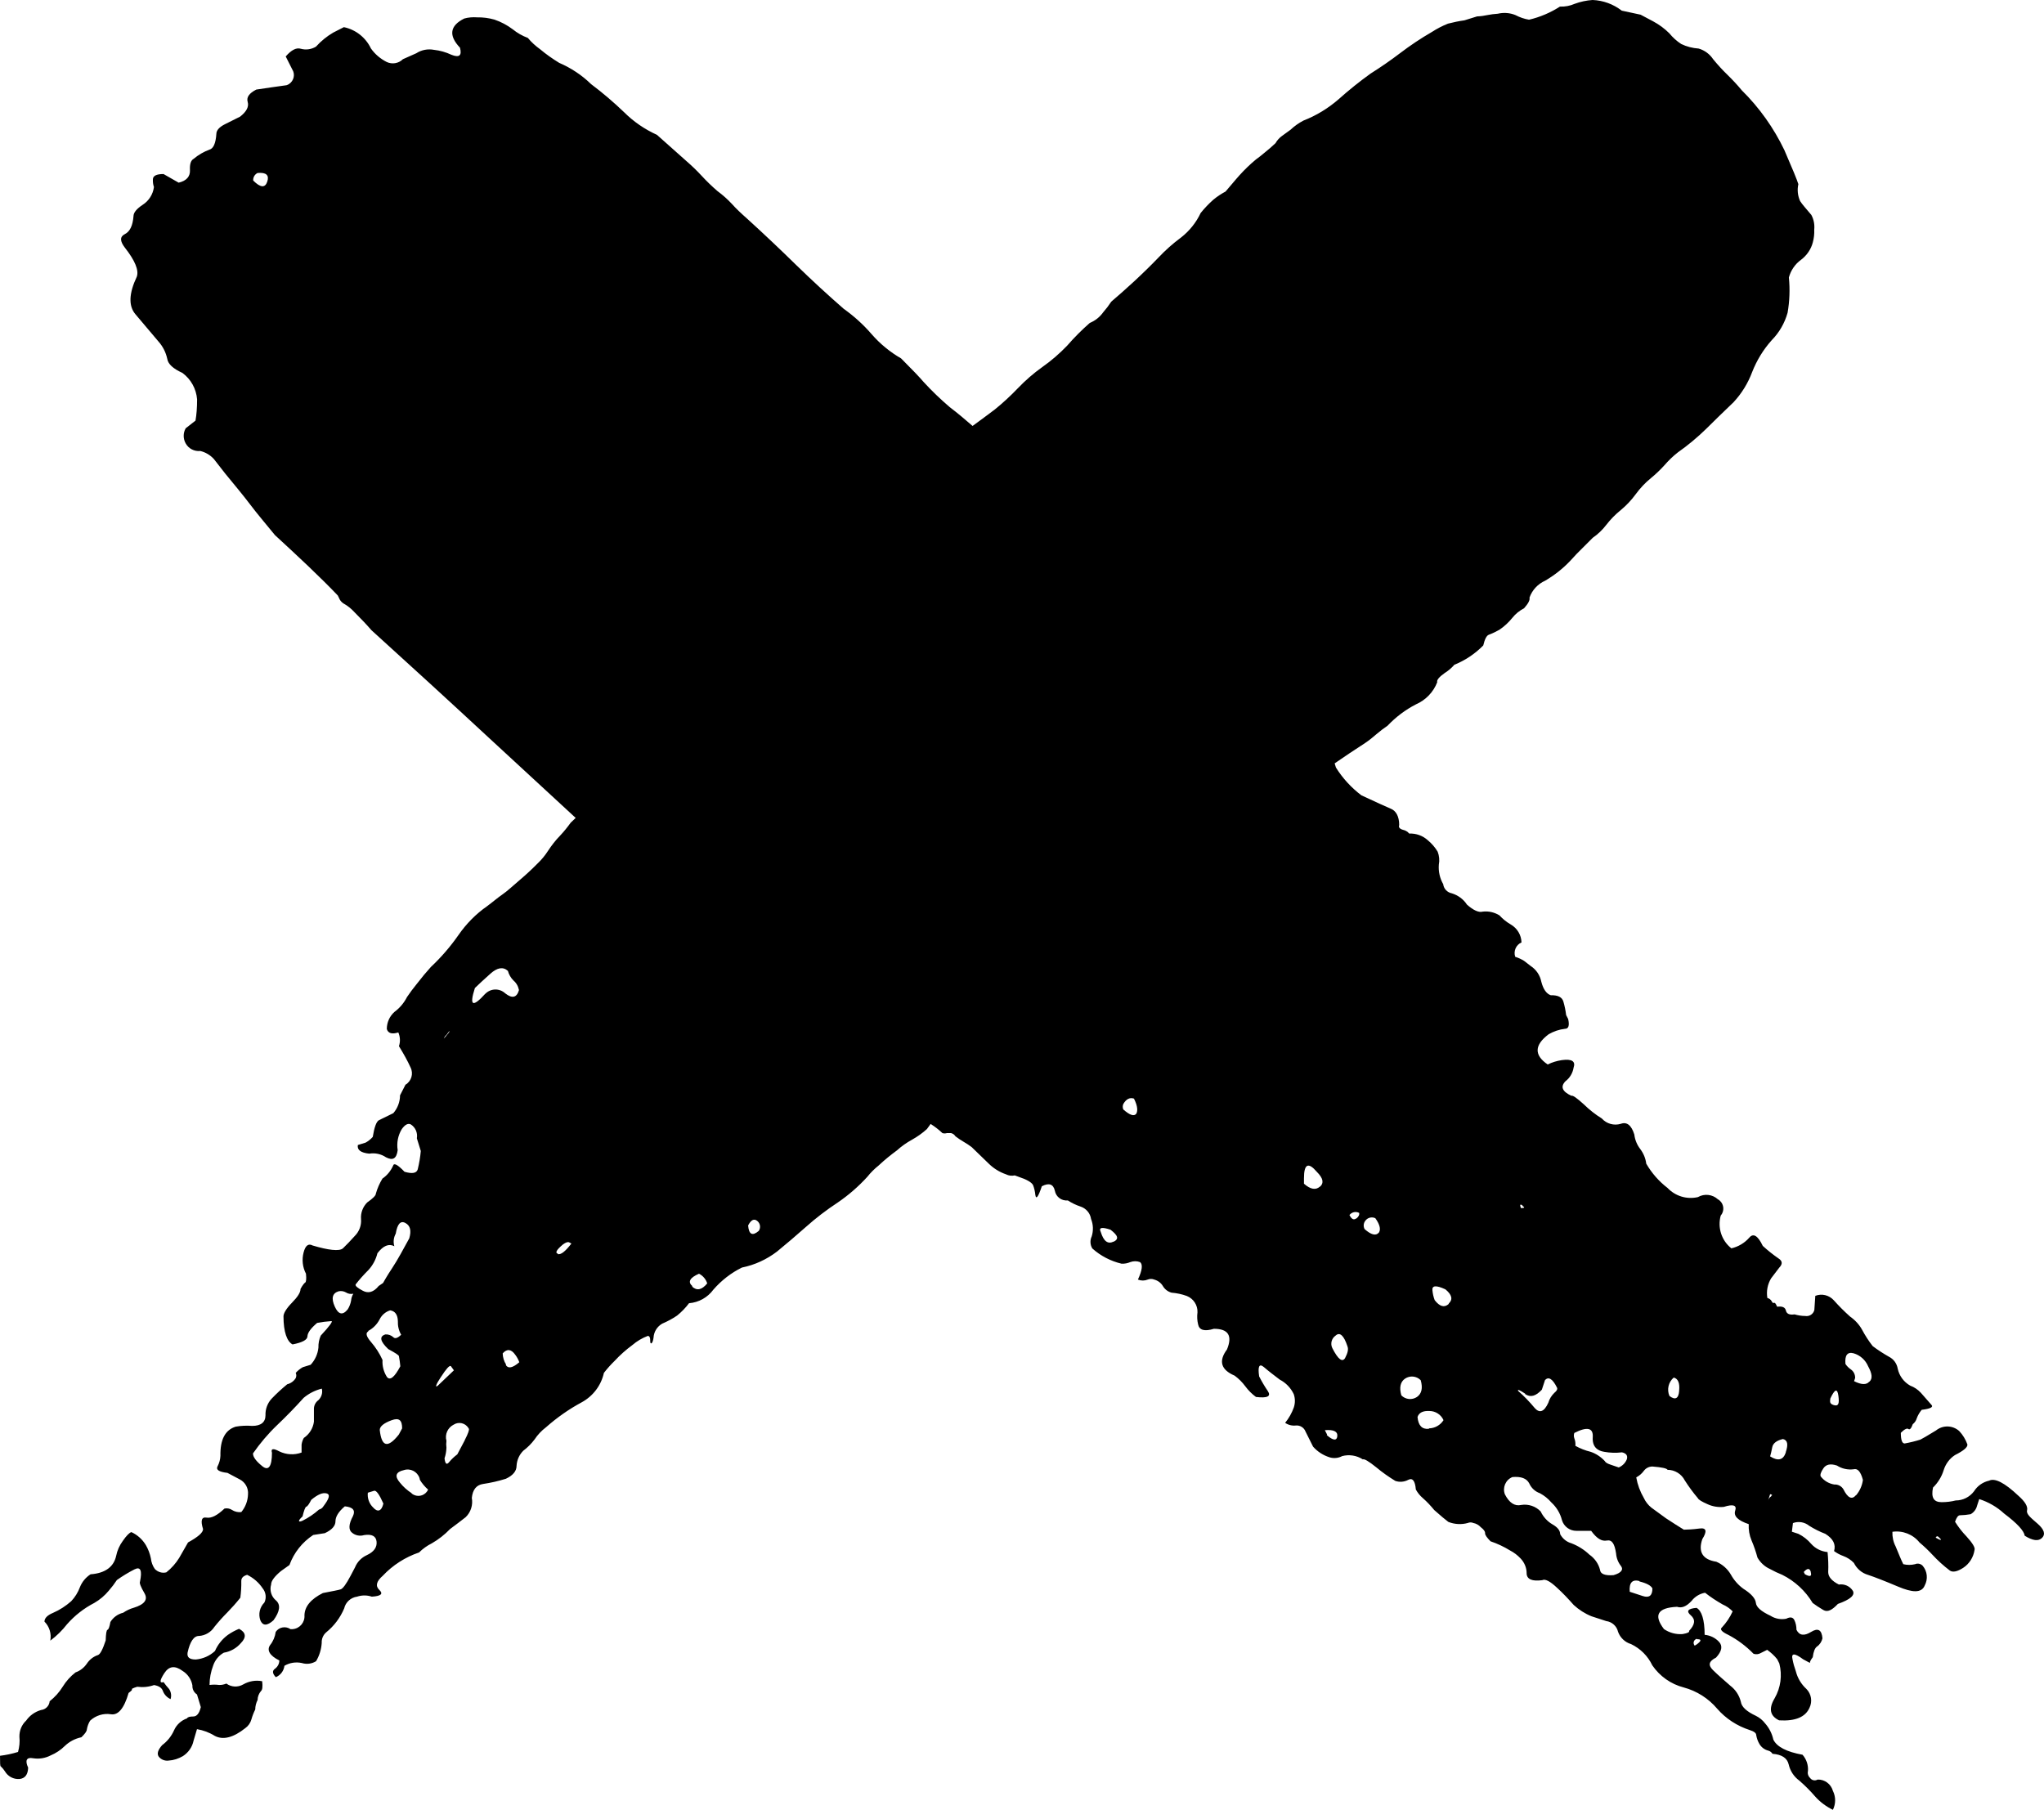 <svg id="Layer_2" data-name="Layer 2" xmlns="http://www.w3.org/2000/svg" viewBox="0 0 191.88 169.91">
  <g id="Layer_1-2" data-name="Layer 1">
    <path class="cls-1" d="m180.49,147c-.18-.19-.47-.26-.71-.15-.36.09-.75.09-1.11,0-.21-.41-.44-1-.72-1.67-.22-.42-.32-.9-.3-1.37.96-.14,1.93.24,2.54,1,.43.36.84.75,1.22,1.16.5.54,1.04,1.03,1.62,1.47.27.2.7.12,1.27-.25.58-.38.96-1,1.06-1.68.07-.21-.18-.63-.76-1.27-.41-.42-.76-.88-1.07-1.37.14-.41.29-.61.46-.61.34-.01.67-.04,1-.1.31-.17.53-.47.61-.81l.2-.61c.87.28,1.67.74,2.34,1.36,1.22.92,1.86,1.61,1.93,2.08.75.47,1.29.54,1.63.2s.2-.78-.41-1.32-1.09-.89-1-1.26-.2-.83-.81-1.37c-1.29-1.22-2.21-1.69-2.75-1.42-.59.13-1.1.49-1.42,1-.41.54-1.04.86-1.72.86-.43.11-.87.16-1.32.16-.75,0-1-.43-.81-1.37.46-.45.81-1.01,1-1.63.18-.58.55-1.09,1.06-1.42.81-.41,1.2-.73,1.17-1-.17-.47-.43-.9-.77-1.26-.62-.55-1.54-.57-2.18-.05-.84.51-1.33.8-1.47.86-.48.15-.97.27-1.47.36-.24,0-.36-.33-.36-1,.34-.34.58-.46.71-.36s.27-.05.41-.45c.18-.14.31-.33.37-.54.11-.3.27-.57.47-.81.81-.1,1.11-.25.92-.46s-.51-.59-1-1.14c-.28-.3-.62-.53-1-.67-.6-.34-1.02-.91-1.17-1.58-.08-.49-.38-.91-.82-1.13-.53-.3-1.04-.63-1.53-1-.38-.48-.71-1-1-1.54-.27-.49-.66-.91-1.12-1.23-.54-.48-1.05-.99-1.53-1.53-.44-.49-1.13-.66-1.74-.42l-.09,1.33c-.09.38-.47.63-.86.56-.34,0-.67-.06-1-.15-.47.07-.74-.05-.81-.36-.07-.31-.34-.42-.82-.36l-.1-.2c-.07-.14-.14-.19-.21-.16s-.13,0-.2-.15c-.09-.16-.24-.27-.41-.31-.11-.64.02-1.29.35-1.84l.76-1c.33-.34.32-.63-.06-.87-.52-.36-1.01-.75-1.48-1.18-.48-1-.9-1.21-1.27-.77-.44.5-1.03.85-1.68,1-.92-.73-1.31-1.94-1-3.07.36-.42.32-1.05-.09-1.41-.05-.05-.11-.09-.17-.12-.51-.47-1.27-.56-1.88-.21-1.04.24-2.12-.09-2.85-.86-.81-.62-1.49-1.4-2-2.28-.06-.5-.26-.97-.56-1.37-.31-.4-.5-.87-.56-1.37-.27-.87-.7-1.21-1.27-1-.64.19-1.33,0-1.78-.5-.61-.38-1.17-.82-1.68-1.32-.67-.61-1.06-.88-1.17-.81-.87-.4-1.06-.86-.56-1.37.41-.31.68-.77.76-1.27.21-.61-.17-.84-1.11-.71-.46.07-.9.2-1.32.41-1.29-.88-1.26-1.82.09-2.84.47-.27.99-.45,1.53-.51.34,0,.44-.31.3-.92l-.19-.37c-.05-.43-.14-.86-.26-1.27-.12-.41-.51-.61-1.18-.59-.41-.14-.71-.57-.89-1.27-.12-.61-.48-1.14-1-1.48l-.62-.48c-.26-.16-.54-.29-.83-.38-.18-.53.07-1.12.59-1.35-.02-.7-.4-1.33-1-1.68-.4-.23-.76-.52-1.07-.86-.47-.29-1.03-.42-1.58-.35-.36.1-.86-.12-1.47-.66-.33-.51-.84-.88-1.42-1.06-.43-.08-.76-.43-.81-.86-.32-.56-.46-1.19-.41-1.83.08-.41.04-.83-.11-1.22-.24-.4-.55-.76-.91-1.06-.48-.44-1.11-.67-1.76-.64-.15-.18-.35-.3-.58-.35-.32-.09-.44-.24-.36-.45,0-.82-.31-1.33-.76-1.52s-1.39-.62-2.79-1.27c-.95-.72-1.76-1.6-2.39-2.61l-.12-.39c.93-.64,1.88-1.28,2.86-1.91.37-.25.72-.53,1.05-.82.34-.29.69-.56,1.06-.81.77-.81,1.67-1.49,2.66-2,.92-.4,1.64-1.15,2-2.08-.07-.19.17-.49.71-.87.34-.21.64-.47.9-.77,1.02-.41,1.94-1.03,2.71-1.81.14-.59.31-.92.51-1,.35-.13.68-.29,1-.47.46-.31.86-.68,1.21-1.11.3-.38.68-.69,1.11-.91.4-.45.57-.78.51-1,.25-.71.78-1.28,1.47-1.59.87-.51,1.67-1.14,2.36-1.87.4-.45.78-.84,1.11-1.16l1-1c.48-.33.91-.74,1.26-1.2.4-.52.86-.99,1.37-1.4.53-.44,1-.94,1.41-1.5.41-.56.88-1.06,1.42-1.5.45-.37.87-.77,1.26-1.2.38-.44.8-.85,1.26-1.21.94-.66,1.83-1.4,2.66-2.21.71-.71,1.57-1.54,2.58-2.51.76-.82,1.35-1.78,1.74-2.82.43-1.1,1.05-2.12,1.84-3,.71-.72,1.22-1.61,1.49-2.58.19-1.09.23-2.21.12-3.31.18-.66.58-1.25,1.13-1.65.55-.41.95-.99,1.12-1.65.1-.38.15-.78.13-1.18.05-.48-.04-.96-.27-1.39-.51-.61-.87-1-1.06-1.31-.22-.5-.28-1.05-.16-1.58-.12-.4-.56-1.46-1.31-3.19-1-2.09-2.35-3.99-4-5.62-.42-.51-.88-1-1.35-1.46-.48-.46-.92-.95-1.34-1.46-.32-.48-.8-.84-1.36-1-.57-.04-1.13-.18-1.64-.43-.42-.27-.79-.61-1.11-1-.45-.45-.97-.83-1.53-1.13l-1.17-.62-1.77-.38c-.79-.61-1.74-.96-2.74-1-.57.04-1.14.16-1.68.36-.43.19-.91.28-1.38.26-.89.57-1.87.99-2.9,1.23-.44-.07-.87-.22-1.27-.43-.53-.22-1.11-.26-1.67-.13-.32.02-.63.06-.94.12-.33.07-.66.12-1,.13l-1.19.37c-.52.07-1.03.18-1.54.31-.53.21-1.03.47-1.51.78-1.04.6-2.04,1.27-3,2-.84.64-1.76,1.28-2.76,1.91-1.04.75-2.04,1.55-3,2.41-.98.85-2.09,1.53-3.3,2-.44.23-.85.52-1.21.86l-.8.58c-.25.18-.46.41-.61.68-.34.32-.67.61-1,.87-.3.25-.58.48-.85.67-.54.45-1.04.93-1.51,1.45-.41.45-.85,1-1.33,1.55-.41.22-.79.47-1.15.77-.43.38-.83.8-1.19,1.25-.42.89-1.05,1.68-1.83,2.29-.76.56-1.47,1.19-2.12,1.88-.74.77-1.52,1.53-2.32,2.27s-1.51,1.36-2.12,1.88c-.23.35-.48.68-.76,1-.32.45-.75.79-1.26,1-.75.66-1.46,1.37-2.12,2.13-.71.74-1.48,1.41-2.32,2-.83.59-1.6,1.26-2.31,2-.68.71-1.4,1.38-2.17,2-.65.5-1.35,1-2.08,1.54-.7-.61-1.41-1.21-2.15-1.77-.85-.73-1.67-1.51-2.43-2.34-.4-.47-1.11-1.21-2.13-2.23-1.04-.6-1.98-1.37-2.77-2.28-.77-.89-1.65-1.69-2.61-2.37-1.48-1.29-2.97-2.66-4.46-4.11-1.48-1.45-3-2.89-4.56-4.31-.61-.54-1.1-1-1.47-1.42-.42-.45-.88-.86-1.37-1.22-.52-.45-1.01-.92-1.47-1.42s-.95-.97-1.47-1.42l-2.74-2.44c-1.15-.52-2.2-1.24-3.09-2.13-.98-.94-2.01-1.82-3.09-2.63-.87-.85-1.89-1.52-3-2-.62-.38-1.22-.8-1.78-1.27-.43-.31-.82-.66-1.16-1.07-.51-.19-.99-.46-1.42-.81-.52-.39-1.1-.7-1.72-.91-.53-.15-1.07-.22-1.62-.21-.41-.03-.82,0-1.21.11-1.35.67-1.49,1.59-.4,2.74.2.74-.07.96-.81.66-.51-.24-1.07-.4-1.63-.46-.57-.11-1.17,0-1.66.32l-1.26.56c-.4.4-1.01.5-1.52.26-.59-.3-1.1-.73-1.48-1.27-.49-1.03-1.43-1.77-2.54-2l-1,.51c-.6.35-1.15.8-1.62,1.32-.43.26-.94.33-1.42.2-.41-.13-.88.1-1.42.72.06.13.27.54.61,1.21.3.46.16,1.08-.3,1.38-.07.05-.15.08-.23.11l-1.42.2-1.42.21c-.67.34-.94.72-.81,1.16s-.1.9-.71,1.38l-1.42.71c-.54.27-.81.58-.81.91-.06.89-.28,1.38-.65,1.48-.54.2-1.04.49-1.48.86-.26.14-.38.49-.35,1.07.03.58-.32,1-1.06,1.17l-1.42-.81c-.67,0-1,.17-1,.51-.01.24.02.48.1.71-.09.69-.48,1.3-1.06,1.67-.57.38-.86.73-.86,1.07-.07.88-.33,1.44-.81,1.68s-.47.66,0,1.27c.95,1.21,1.33,2.12,1.12,2.73-.74,1.56-.79,2.73-.14,3.51s1.37,1.63,2.18,2.58c.41.46.69,1.02.82,1.62.07.48.54.92,1.42,1.32.8.59,1.3,1.49,1.38,2.48,0,.78-.05,1.45-.15,2l-.92.72c-.25.44-.25.98,0,1.42.27.49.81.77,1.37.71.49.12.93.38,1.27.75l1.07,1.37c.88,1.08,1.66,2,2.33,2.89s1.46,1.81,2.34,2.89c.95.88,2,1.84,3.1,2.89s2.06,2,2.8,2.78l.2.41c.11.17.27.32.46.41.32.19.61.43.86.7.68.68,1.23,1.26,1.63,1.73,3.73,3.38,7.4,6.74,11,10.08l8.18,7.55-.47.45c-.31.43-.64.84-1,1.22-.42.43-.79.91-1.12,1.41-.28.44-.62.85-1,1.21-.54.55-1.12,1.08-1.72,1.59s-1.12,1-1.56,1.3-.92.72-1.45,1.11c-1.05.73-1.95,1.65-2.68,2.7-.76,1.09-1.62,2.09-2.59,3-.41.45-.87,1-1.37,1.65-.31.38-.6.77-.87,1.17-.28.55-.68,1.03-1.18,1.4-.46.41-.72.99-.72,1.61.12.4.48.51,1.08.32.18.41.2.87.06,1.29.45.73.81,1.38,1.09,2,.29.58.08,1.29-.48,1.62l-.51,1c0,.61-.23,1.21-.63,1.67l-1.35.66c-.24.13-.43.65-.58,1.57-.19.21-.41.39-.66.53l-.74.23c-.08.46.28.73,1.07.81.55-.09,1.11.03,1.57.34.65.34,1,.12,1.1-.67-.11-.69.03-1.39.39-1.98.3-.42.59-.57.85-.43.43.28.65.79.56,1.3l.37,1.19c-.05.58-.15,1.16-.29,1.73-.11.36-.52.43-1.24.22-.64-.67-1-.86-1.07-.57-.22.49-.56.91-1,1.21-.27.44-.48.92-.62,1.42,0,.17-.27.44-.81.82-.41.41-.63.99-.58,1.57s-.17,1.16-.58,1.57c-.4.45-.78.84-1.11,1.16s-1.42.17-2.86-.26c-.39-.21-.67,0-.84.65-.18.67-.1,1.39.22,2,.06.51,0,.79-.06.82s-.25.23-.45.61c0,.33-.27.75-.8,1.29s-.8,1-.8,1.28c0,1.48.33,2.36.85,2.64.92-.18,1.39-.43,1.4-.76s.31-.75.91-1.26c.44-.08.89-.14,1.34-.17.16,0-.16.46-1,1.36-.16.36-.23.74-.22,1.13-.06.6-.32,1.17-.73,1.61l-.74.23c-.25.14-.47.32-.66.53.07.16.07.33,0,.49-.18.29-.47.5-.8.58-.51.42-1,.87-1.46,1.35-.39.42-.6.98-.58,1.56,0,.66-.43,1-1.25,1-.51-.04-1.03-.02-1.54.07-.99.3-1.47,1.21-1.44,2.73-.01.35-.11.69-.27,1-.17.32.14.52.93.61l1.17.62c.51.27.81.82.76,1.4-.02.61-.24,1.19-.63,1.66-.31.04-.63-.04-.89-.21-.2-.13-.45-.17-.69-.12-.67.64-1.23.93-1.69.85s-.57.28-.32,1.08c0,.33-.48.74-1.41,1.25l-.83,1.45c-.32.52-.73.98-1.21,1.36-.39.1-.8-.03-1.08-.32-.21-.3-.33-.64-.37-1-.09-.44-.25-.86-.47-1.24-.32-.53-.79-.96-1.36-1.22-.19.06-.46.33-.8.82-.31.42-.53.91-.63,1.42-.22,1-1,1.62-2.4,1.72-.45.29-.8.71-1,1.21-.18.49-.46.94-.82,1.32-.51.45-1.08.82-1.7,1.09-.53.22-.8.49-.81.82.47.47.67,1.14.55,1.79.59-.44,1.12-.96,1.57-1.54.72-.82,1.59-1.5,2.56-2,.52-.3.98-.69,1.36-1.15.28-.32.53-.65.76-1,.52-.37,1.08-.71,1.65-1,.57-.29.74.1.52,1.15-.07.13.07.49.42,1.09s0,1.05-1,1.36c-.36.1-.69.26-1,.47-.5.12-.93.43-1.2.87-.08.45-.17.7-.27.73s-.15.37-.17,1c-.28.85-.52,1.3-.72,1.37-.43.14-.8.43-1.05.81-.26.38-.63.67-1.06.82-.48.37-.89.83-1.21,1.35-.32.52-.74.98-1.22,1.36-.04.43-.37.77-.8.82-.57.16-1.07.51-1.41,1-.42.39-.64.94-.63,1.51.05.48,0,.97-.13,1.43-.55.17-1.12.29-1.69.36,0,.65,0,1,.08,1,.15.14.27.29.38.46.28.48.81.76,1.37.72.52-.06.79-.41.81-1.07-.31-.66-.16-1,.46-.88.56.09,1.14,0,1.64-.26.5-.21.96-.51,1.35-.9.43-.41.97-.69,1.55-.81.33-.32.51-.57.51-.73.05-.29.15-.58.31-.83.52-.48,1.24-.71,1.94-.6.69.12,1.25-.55,1.67-2,.27-.2.37-.31.31-.34s.1-.12.5-.24c.53.07,1.07.02,1.58-.16.46.08.73.26.83.56.13.34.39.61.72.76.1-.32.05-.66-.13-.94-.19-.21-.37-.43-.53-.66-.39.13-.37-.15.07-.83s1-.75,1.73-.21c.48.3.81.79.91,1.35-.02.34.14.67.43.85l.36,1.19c-.14.59-.38.88-.71.88s-.52.05-.59.18c-.54.19-.98.59-1.21,1.11-.25.56-.63,1.04-1.12,1.4-.4.45-.51.81-.32,1.08.22.28.58.42.93.37.47-.03.93-.18,1.34-.42.51-.33.88-.85,1-1.45l.32-1.08c.59.1,1.16.31,1.67.63.78.41,1.74.17,2.87-.73.28-.2.48-.49.57-.82.09-.32.21-.63.36-.93,0-.31.08-.61.22-.89,0-.3.12-.6.31-.83.14-.1.18-.41.12-.93-.61-.12-1.24-.01-1.78.3-.5.29-1.12.26-1.58-.08-.22.09-.45.14-.69.13-.3-.04-.59-.04-.89,0,0-.62.12-1.24.34-1.82.17-.51.53-.95,1-1.21.62-.1,1.19-.42,1.6-.9.54-.55.48-1-.17-1.34-.37.15-.72.34-1.05.57-.53.39-.95.91-1.21,1.51-.49.46-1.13.74-1.8.8-.59,0-.85-.2-.77-.66.22-1,.58-1.56,1.07-1.55.59-.04,1.13-.36,1.45-.86.38-.47.78-.92,1.21-1.35.43-.44.84-.9,1.22-1.38.07-.52.1-1.05.09-1.57,0-.27.15-.46.55-.58.59.29,1.09.72,1.45,1.26.31.38.38.9.17,1.34-.44.44-.59,1.09-.38,1.67.22.53.63.54,1.23,0,.61-.84.69-1.46.24-1.86-.44-.36-.62-.95-.46-1.5,0-.33.31-.75.92-1.26l.8-.57c.42-1.16,1.2-2.14,2.23-2.82l1.09-.17c.67-.31,1-.69,1-1.11s.27-.9.88-1.41c.78.08,1,.38.77.9-.42.78-.44,1.31-.09,1.58.31.26.74.34,1.13.22.72-.11,1.12.09,1.17.62s-.25.95-.91,1.26c-.51.23-.91.64-1.12,1.16l-.41.78c-.41.78-.72,1.2-.92,1.27s-.76.17-1.68.35c-1.13.57-1.71,1.26-1.73,2.09.05.67-.45,1.25-1.11,1.3-.07,0-.13,0-.2,0-.46-.31-1.08-.2-1.39.26-.06.45-.24.88-.52,1.23-.34.48-.05,1,.86,1.45,0,.31-.16.6-.41.78-.27.19-.24.45.08.79.44-.18.75-.59.81-1.07.49-.29,1.07-.38,1.63-.26.45.14.94.08,1.34-.17.31-.52.49-1.11.53-1.71-.02-.38.13-.75.42-1,.74-.6,1.32-1.37,1.69-2.25.13-.58.62-1.02,1.21-1.1.45-.15.93-.15,1.38,0,.86-.05,1.1-.26.71-.63s-.28-.81.32-1.33c.94-1,2.11-1.75,3.41-2.19.35-.35.76-.64,1.2-.86.63-.36,1.21-.82,1.71-1.34.54-.39,1-.76,1.46-1.11.49-.47.7-1.15.58-1.81.08-.79.44-1.22,1.06-1.31.73-.11,1.44-.27,2.14-.49.66-.31,1-.72,1-1.21.03-.54.25-1.04.63-1.42.4-.3.76-.66,1.06-1.06.29-.44.65-.82,1.07-1.14,1.03-.91,2.15-1.7,3.36-2.35,1.06-.58,1.82-1.58,2.08-2.76.31-.4.64-.77,1-1.12.51-.55,1.07-1.05,1.67-1.49.43-.37.92-.66,1.45-.86.16,0,.24.17.23.5s.23.29.31-.34c.03-.55.34-1.04.81-1.31.49-.21.96-.46,1.4-.76.42-.34.8-.73,1.12-1.16.91-.07,1.75-.54,2.29-1.28.75-.86,1.66-1.57,2.68-2.07,1.2-.24,2.32-.76,3.29-1.5.87-.71,1.77-1.48,2.71-2.31.94-.84,1.95-1.61,3-2.3,1.01-.69,1.94-1.5,2.77-2.41.31-.39.67-.75,1.06-1.06.54-.51,1.12-.98,1.72-1.42.43-.39.9-.72,1.41-1,.5-.28.97-.61,1.4-1l.35-.48c.4.25.77.54,1.11.86.13.04.28.04.41,0h.4c.17.04.32.15.41.3.24.18.5.36.76.51.26.15.52.32.76.5l1.61,1.56c.46.45,1.01.79,1.62,1,.25.13.54.16.82.1l.3.11c.82.27,1.29.54,1.42.81.11.29.18.6.21.91.07.47.27.2.61-.81.67-.35,1.08-.2,1.22.41.1.58.63.98,1.22.92.37.24.76.43,1.18.57.53.17.92.62,1,1.17.21.52.23,1.1.06,1.64-.17.36-.15.79.06,1.13.78.7,1.73,1.19,2.75,1.43.28.01.55-.04.81-.15.3-.11.62-.11.92,0,.27.21.21.76-.2,1.64.3.12.62.12.92,0,.19-.08.42-.08.61,0,.34.09.64.31.82.62.18.3.47.52.81.61.49.04.97.14,1.43.31.63.25,1.03.87,1,1.54-.05.38-.03.76.06,1.13.11.54.6.68,1.48.41,1.36,0,1.76.65,1.23,1.94-.81,1.09-.57,1.91.72,2.46.38.28.72.62,1,1,.28.38.62.72,1,1,1.08.13,1.45-.06,1.11-.56-.3-.44-.57-.9-.81-1.37-.14-.95.01-1.24.45-.87.44.38.94.76,1.48,1.17.58.3,1.04.78,1.32,1.37.14.41.14.85,0,1.26-.19.52-.46,1-.81,1.43.29.2.65.29,1,.25.39-.04.77.19.91.56l.71,1.42c.41.47.94.81,1.53,1,.4.13.84.09,1.21-.11.66-.17,1.36-.06,1.93.31.14-.07.56.18,1.27.75.56.47,1.16.89,1.78,1.27.4.14.84.1,1.22-.1.41-.21.64.1.71.91.17.31.39.58.66.81.39.34.74.72,1.07,1.12.61.54,1.05.91,1.32,1.11.58.23,1.23.27,1.83.1.16-.07.35-.07.51,0,.27.05.52.19.71.4.27.21.41.39.4.56s.18.42.51.76c.64.22,1.25.5,1.83.86.37.19.71.45,1,.76.35.37.56.86.56,1.37,0,.58.52.79,1.47.66.27-.14.73.1,1.37.7.56.51,1.08,1.06,1.58,1.63.49.45,1.05.81,1.67,1.06l1.38.45c.54.07.99.47,1.11,1,.2.56.65.99,1.22,1.16.88.42,1.58,1.12,2,2,.7,1.02,1.74,1.76,2.94,2.07,1.23.33,2.33,1.03,3.15,2,.81.93,1.87,1.62,3.05,2,.41.13.61.29.61.46.05.3.15.6.31.86.18.3.47.52.81.61.17.04.32.15.41.3.88.07,1.38.4,1.52,1,.14.61.49,1.15,1,1.52.54.47,1.05.98,1.52,1.53.46.5,1.01.91,1.63,1.21.28-.56.28-1.22,0-1.78-.18-.64-.77-1.08-1.43-1.06-.24.14-.55.08-.71-.15-.18-.17-.26-.42-.2-.66.04-.55-.14-1.1-.51-1.52-1.49-.27-2.41-.74-2.74-1.42-.12-.56-.39-1.09-.77-1.52-.23-.3-.52-.54-.86-.71-.88-.41-1.35-.84-1.42-1.32-.15-.61-.5-1.14-1-1.52-.61-.54-1.16-1-1.63-1.47s-.37-.82.3-1.16c.55-.6.64-1.09.28-1.48-.35-.38-.83-.61-1.35-.66,0-1.43-.29-2.28-.76-2.53-.81.07-1,.3-.54.7s.4.87-.16,1.46c.06.12-.14.22-.61.3-.62.05-1.24-.12-1.75-.47-1-1.32-.59-2,1.23-2.09.41.14.86,0,1.37-.56.31-.4.76-.67,1.26-.76.52.41,1.07.77,1.65,1.1.35.15.67.37.94.65-.25.55-.59,1.06-1,1.5-.24.19,0,.43.6.71.87.46,1.67,1.06,2.36,1.77.23.08.49.05.7-.08l.58-.29c.35.25.67.54.94.88l.2.4c.29,1.11.13,2.28-.44,3.27-.58.97-.44,1.66.42,2.07,1.52.09,2.46-.3,2.85-1.17.29-.59.18-1.3-.28-1.77-.49-.45-.84-1.03-1-1.67-.13-.36-.24-.74-.31-1.12-.14-.6.19-.6,1,0,.47.27.69.37.65.31s.05-.24.25-.51c.07-.54.2-.86.4-1,.26-.18.44-.46.51-.77-.07-.81-.42-1-1.07-.6s-1.1.34-1.37-.2c0-.32-.06-.63-.2-.92-.14-.27-.39-.31-.76-.12-.51.1-1.04,0-1.48-.28-.88-.41-1.33-.81-1.37-1.21s-.42-.85-1.17-1.32c-.48-.35-.88-.8-1.17-1.32-.31-.54-.79-.97-1.37-1.22-1.28-.2-1.73-.91-1.32-2.12.47-.75.39-1.09-.26-1s-1.13.1-1.47.11c-.47-.28-1-.63-1.68-1.07l-1.37-1c-.3-.24-.55-.56-.71-.91-.35-.6-.59-1.25-.71-1.93.28-.15.52-.35.71-.61.19-.26.49-.41.81-.41.88.07,1.35.17,1.42.31.68,0,1.31.39,1.62,1,.37.58.78,1.14,1.23,1.67.06.14.37.32.91.56.48.22,1,.3,1.52.25.88-.28,1.24-.16,1.07.35s.25.93,1.27,1.27c-.03.52.06,1.04.26,1.52.23.53.41,1.07.56,1.62.27.47.68.85,1.17,1.07.38.21.76.39,1.16.55,1.18.59,2.17,1.5,2.85,2.64.27.2.59.42,1,.66s.83,0,1.37-.57c1.15-.41,1.62-.81,1.41-1.22-.28-.45-.8-.68-1.32-.6-.67-.34-1-.73-1-1.17.03-.63,0-1.26-.06-1.88-.58-.05-1.13-.32-1.52-.75-.34-.4-.75-.73-1.22-.96l-.61-.2.1-.81c.51-.19,1.09-.1,1.52.25.48.3.99.56,1.52.76.75.47,1,1,.82,1.62.26.19.55.35.86.46.38.14.72.36,1,.65.27.54.74.95,1.32,1.12.61.2,1.56.57,2.84,1.11s2.19.64,2.49-.11c.32-.6.25-1.33-.19-1.85Zm1.62-2.59c.21.23.07.22-.4-.05.11-.19.2-.17.4.07v-.02ZM25.09,17.05c-.2.61-.64.58-1.32-.1-.02-.3.14-.58.41-.71.81-.07,1.11.2.91.81Zm1.13,119.21c-.58-.31-.81-.27-.69.13,0,1.31-.33,1.73-.91,1.26s-.88-.87-.87-1.2c.67-.96,1.43-1.86,2.28-2.67.84-.8,1.67-1.65,2.48-2.55.49-.41,1.08-.71,1.7-.86.1.39-.03.8-.32,1.08-.25.18-.41.47-.42.78v1.24c-.08.62-.43,1.18-.95,1.53-.11.19-.18.41-.21.63v.74c-.68.25-1.44.21-2.09-.11Zm4.13,5.17c-.09.15-.23.25-.4.29-.47.42-.99.77-1.55,1.05-.43.19-.45,0,0-.4.14-.58.26-.9.36-.92s.26-.25.46-.64c.61-.51,1.09-.71,1.45-.6.36.11.22.51-.32,1.22Zm2.61-19.33c-.05.29-.16.58-.32.83-.47.58-.88.49-1.22-.28s-.22-1.24.37-1.42c.24-.05.48-.01.69.11.2.13.45.17.69.12-.12.19-.19.41-.21.64Zm1.1-.92c-.52-.27-.74-.47-.67-.6.37-.48.78-.93,1.21-1.36.4-.44.69-.98.83-1.56.54-.71,1.07-.93,1.59-.66-.12-.39-.07-.82.13-1.18.15-.91.45-1.25.91-1s.57.72.36,1.44c-.55,1-1.08,2-1.59,2.77s-.8,1.29-.87,1.42l-.41.28c-.47.58-.97.73-1.49.45Zm.51,3.77c.45-.24.82-.61,1.06-1.07.2-.41.56-.73,1-.86.46.07.7.41.72,1-.02.45.08.9.31,1.29-.33.32-.58.4-.74.23-.2-.18-.47-.28-.74-.26-.59.18-.51.64.27,1.38.65.35,1,.57,1,.67.06.31.1.62.13.94-.55,1.04-.97,1.37-1.26,1-.3-.47-.45-1.03-.41-1.59-.28-.62-.65-1.19-1.09-1.7-.44-.51-.52-.84-.25-.98v-.05Zm.47,16.59c-.38-.36-.57-.88-.51-1.4l.59-.18c.2-.06.49.34.87,1.2-.17.72-.54.84-.95.38Zm.61-7.29c0-.33.37-.64,1.1-.91s1,0,1,.76l-.31.58c-1.05,1.32-1.62,1.15-1.79-.43Zm3,5.94c-.42-.27-.8-.61-1.11-1-.52-.6-.39-1,.37-1.17.61-.2,1.26.13,1.47.74.02.06.03.12.04.18.21.34.47.65.77.91-.23.5-.82.73-1.32.5-.09-.04-.17-.09-.25-.16h.03Zm3.24-43c.3-.42.39-.51.25-.25-.51.63-.59.71-.32.29l.07-.04Zm-.48,32.06c.48-.74.78-1.08.91-1l.29.4-1.51,1.44c-.28.23-.19-.09.28-.8l.03-.04Zm2.24,5.93l-.72,1.36c-.28.21-.54.45-.76.72-.24.3-.38.18-.44-.35.11-.32.17-.66.18-1-.03-.21-.03-.43,0-.64-.17-.6.12-1.24.68-1.52.47-.3,1.08-.16,1.38.31.01.02.03.05.04.07.06.08-.05.44-.39,1.09l.03-.04Zm1.93-41.91c-1.22,1.35-1.54,1.18-1-.51.34-.33.82-.78,1.46-1.35s1.18-.67,1.64-.26c.09.34.27.65.52.9.19.16.34.37.43.6l.09.3c-.21.72-.64.82-1.29.31-.54-.5-1.37-.48-1.88.05l.03-.04Zm1.93,34.84c-.2-.31-.31-.68-.32-1.05.4-.45.8-.41,1.18.13.16.21.29.45.38.7-.64.55-1.05.62-1.27.26l.03-.04Zm4.87-10.41c-.3-.07-.14-.36.47-.87.26-.19.46-.26.59-.19l.2.11c-.58.75-.99,1.07-1.29.99l.03-.04Zm12.62,3.05c-.46-.4-.25-.79.62-1.17.37.19.65.52.77.91-.51.62-.97.71-1.42.3l.03-.04Zm6.23-5.19c-.6.51-.93.34-1-.51.27-.52.55-.67.85-.43.3.23.36.66.13.97,0,0,0,0-.01.01l.03-.04Zm33.32,1c-.54.27-.94,0-1.22-.91-.2-.41.11-.47.92-.2.71.55.82.87.27,1.14l.03-.03Zm2.12-12c-.21.27-.61.14-1.22-.4-.07-.16-.07-.35,0-.51.27-.47.61-.64,1-.51.37.73.37,1.2.19,1.47l.03-.05Zm17.26,6.82c-.4.38-.91.29-1.52-.25v-.5c0-1.36.4-1.56,1.21-.61.59.59.69,1.04.28,1.41l.03-.05Zm.65,23.3l-.21-.41c.82-.07,1.21.12,1.17.56s-.38.44-.99-.1l.03-.05Zm1.71-7.21c-.27.47-.67.17-1.22-.91-.2-.41-.07-.91.31-1.17.4-.37.78,0,1.11,1,.11.28.04.61-.23,1.13l.03-.05Zm1.05-13.1c-.24.21-.46.1-.66-.3.22-.28.6-.36.91-.2.04.18-.04.35-.28.55l.03-.05Zm2.08,1.37c-.27.3-.71.19-1.32-.35-.14-.27-.1-.59.1-.82.22-.27.6-.35.91-.2.45.63.55,1.12.28,1.42l.03-.05Zm2.13,15.26c-.21-.74-.09-1.27.35-1.57.46-.31,1.08-.25,1.47.15.21.74.09,1.26-.35,1.57-.46.31-1.08.25-1.47-.15Zm2.59,3.14c-.64.07-1-.3-1.07-1.11.14-.41.51-.59,1.12-.56.57,0,1.09.34,1.32.86-.3.47-.81.76-1.37.77v.04Zm1.86-11.72c-.41.37-.85.25-1.32-.36-.11-.29-.18-.6-.21-.91-.06-.47.34-.51,1.22-.1.61.5.72.95.31,1.33v.04Zm6.93-9.2c.24.13.19.2-.15.2-.13-.31-.08-.42.15-.24v.04Zm.24,17.66c.51.34,1,.2,1.57-.41l.3-.91c.34-.34.71-.11,1.12.71.07.13,0,.3-.25.5-.26.25-.46.57-.56.92-.4.88-.83,1-1.27.51-.48-.58-1-1.12-1.57-1.62-.07-.17.15-.08.66.26v.04Zm8.3,17c-.81.06-1.24-.11-1.27-.51-.15-.58-.51-1.08-1-1.42-.48-.46-1.06-.82-1.68-1.06-.46-.13-.84-.44-1.06-.86,0-.34-.24-.64-.71-.91-.49-.28-.88-.71-1.12-1.22-.47-.49-1.16-.72-1.83-.61-.61.14-1.12-.2-1.53-1-.24-.64.07-1.36.71-1.62.82-.07,1.34.13,1.58.6.19.43.55.76,1,.92.41.22.77.51,1.07.86.49.45.84,1.03,1,1.67.18.6.74,1.01,1.37,1h1.37c.54.74,1,1,1.47.91s.73.27.87,1.22c.03.42.19.83.45,1.16.27.34.05.66-.69.87Zm1.25-10.88c-.14.35-.41.62-.76.77l-.76-.26c-.31-.1-.49-.21-.56-.35-.36-.39-.82-.69-1.32-.86-.5-.12-.98-.31-1.43-.56.02-.24-.01-.48-.1-.71-.06-.16-.06-.34,0-.5,1.22-.62,1.79-.48,1.73.4s.42,1.27,1.07,1.37c.55.1,1.11.12,1.67.05.41.09.56.31.46.65Zm6.57,16.89c.34,0,.42.08.26.26-.13.14-.29.26-.46.35-.15-.17-.13-.42.04-.56.05-.04.1-.07.16-.09v.04Zm-5.39-5.42c.68.17,1.09.39,1.22.66,0,.67-.3.91-.91.71l-1.22-.4c-.07-.86.24-1.18.91-1.01v.04Zm3.73-17.87c-.06.71-.37.87-.91.46-.26-.6-.1-1.3.4-1.73.41.1.58.52.51,1.23v.04Zm8.64,9.88c-.15.09-.25.24-.3.41l.2-.61c.2.03.24.1.1.16v.04Zm1.37-4.11c-.24.71-.73.83-1.47.36.06-.2.13-.49.2-.86s.41-.63,1-.77c.45.1.51.52.27,1.23v.04Zm2.35,11.26c.1.37-.08.43-.56.16l-.1-.21c.34-.38.56-.36.66,0v.04Zm1.83-16.33c.41-.88.66-1,.76-.25s0,1-.45.86-.31-.41-.31-.61Zm2.4,9.08c-.37.44-.76.26-1.17-.56-.18-.3-.51-.47-.86-.45-.5-.08-.96-.35-1.27-.76-.07-.14,0-.39.25-.76s.66-.46,1.27-.26c.47.3,1.02.42,1.57.35.38-.1.66.22.87,1-.07.53-.29,1.03-.64,1.44h-.02Zm1.25-10.66c-.26.31-.74.29-1.42-.05l.1-.3c.01-.32-.14-.63-.41-.81-.2-.14-.37-.31-.5-.51-.07-.81.18-1.15.76-1,.62.18,1.12.63,1.37,1.22.36.66.45,1.15.12,1.45h-.02Z"/>
  </g>
</svg>